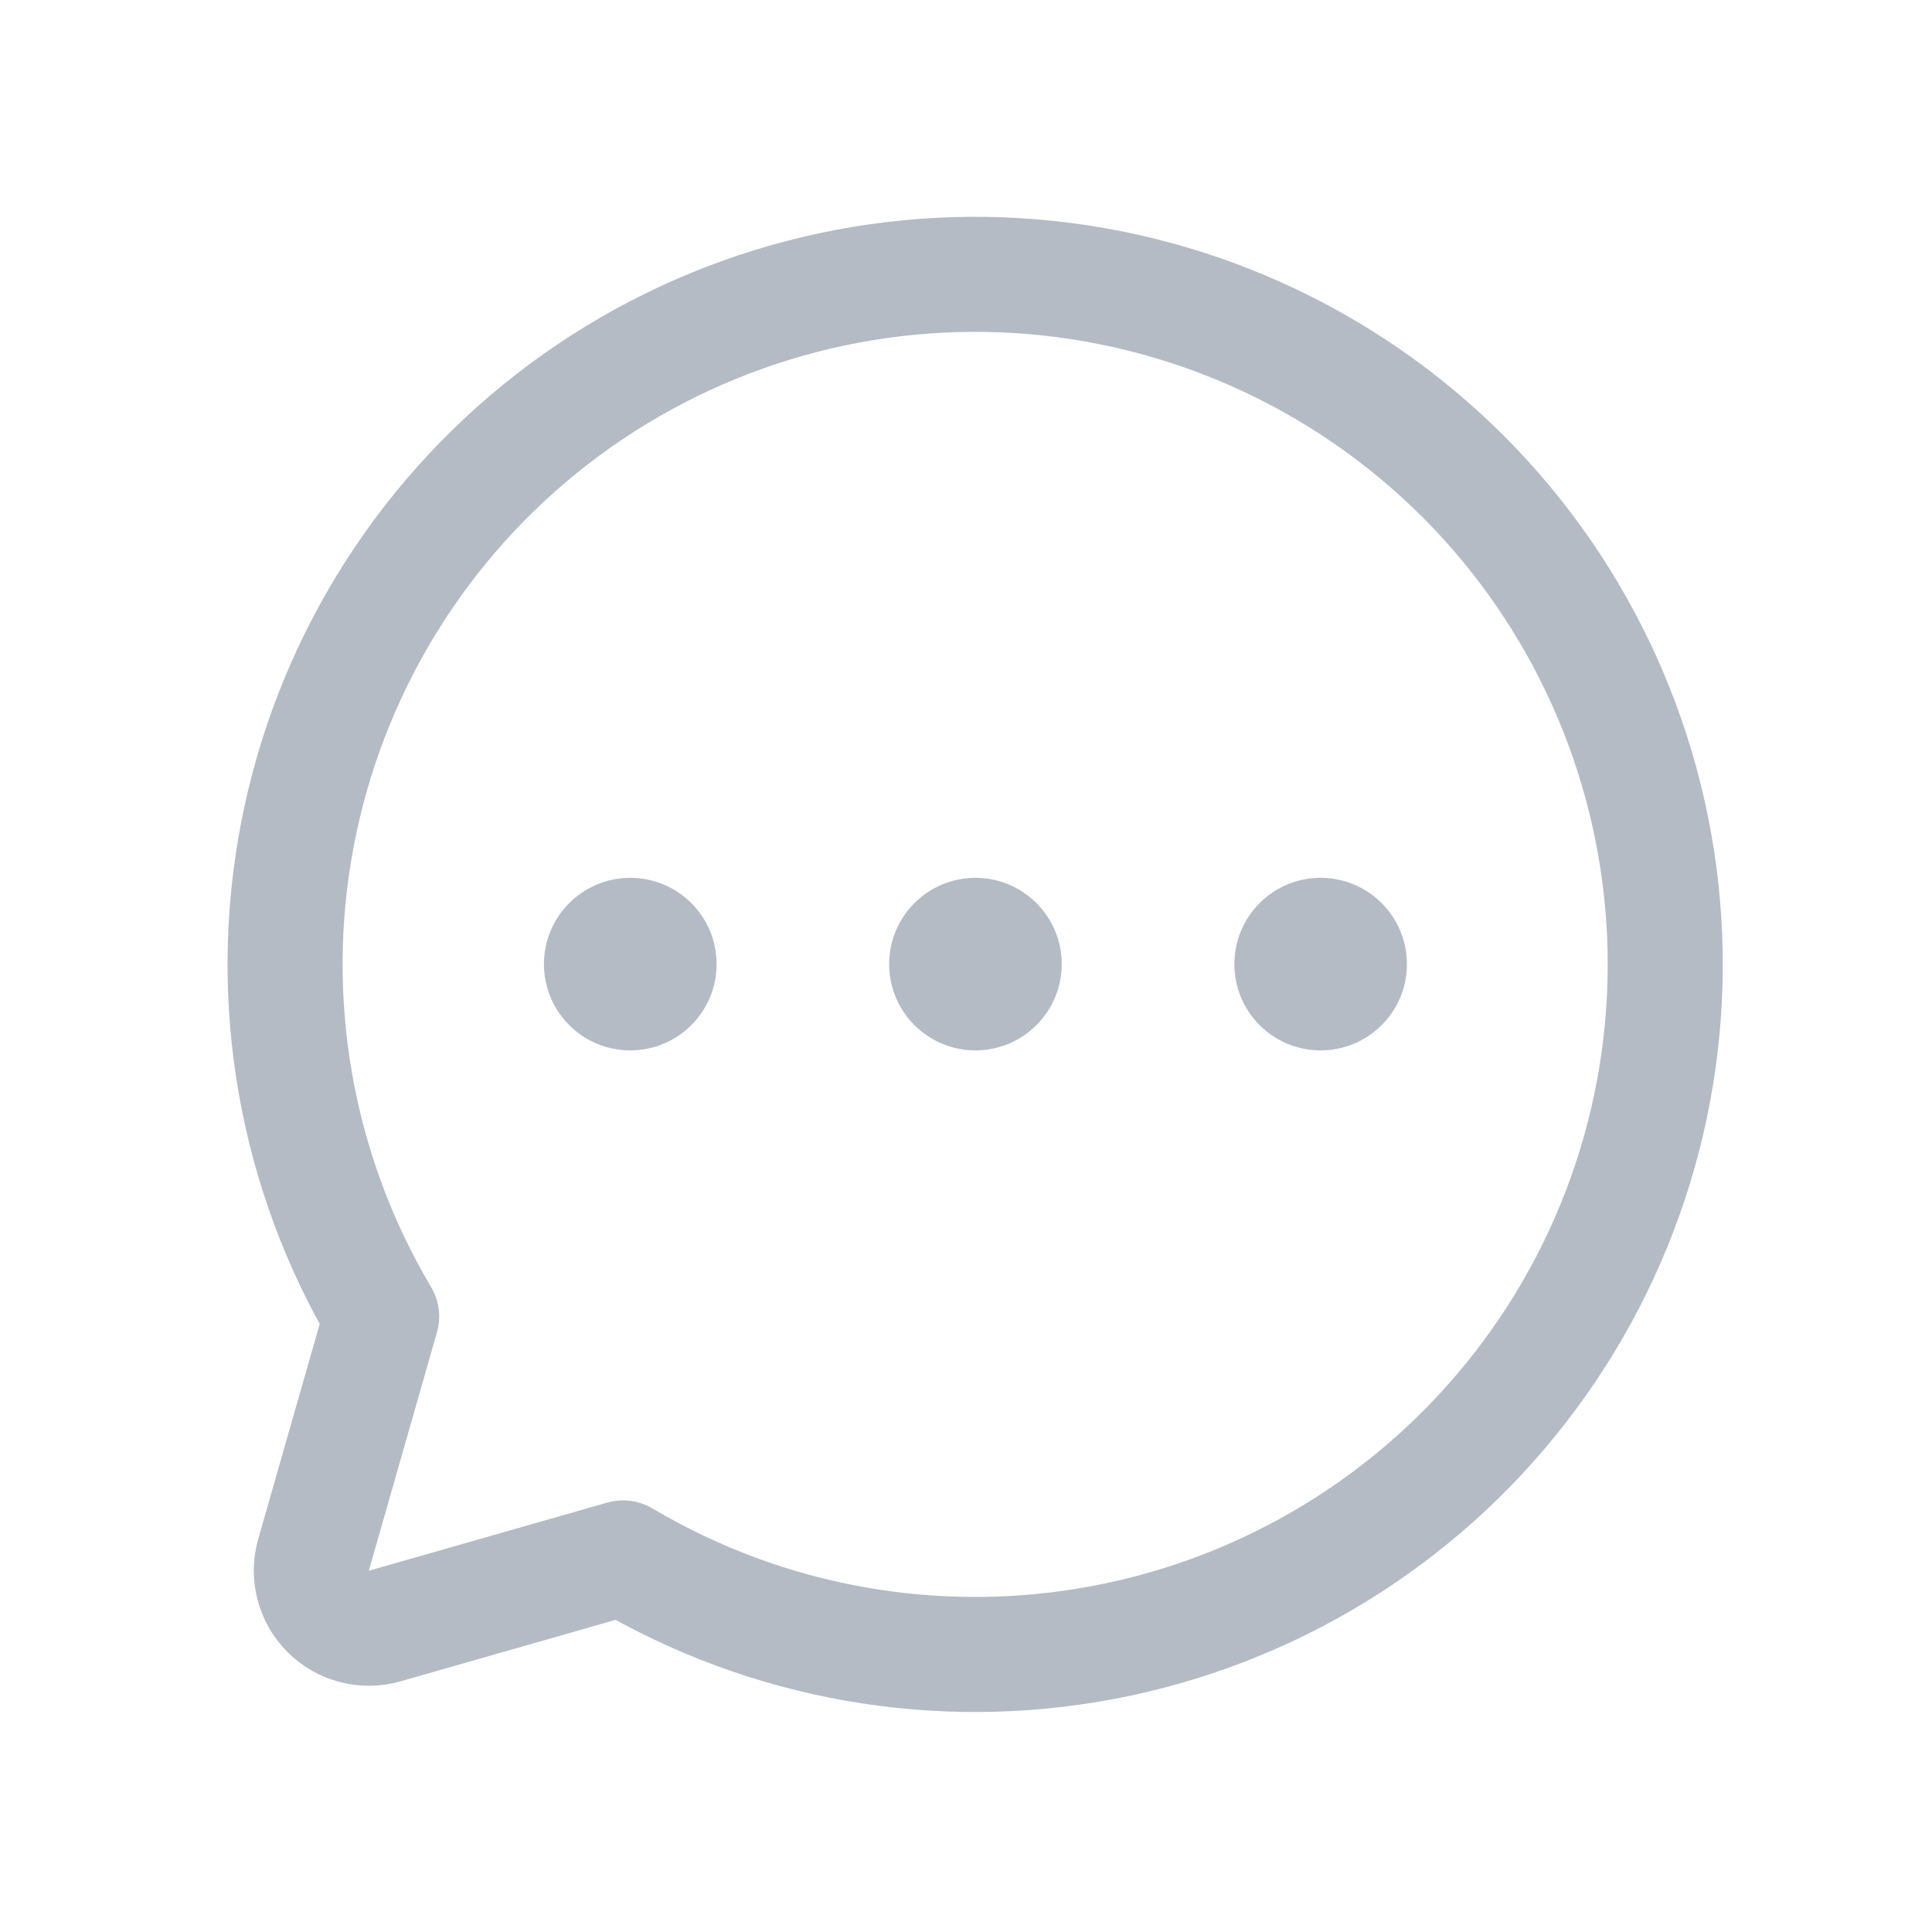 <svg width="22" height="22" viewBox="0 0 22 22" fill="none" xmlns="http://www.w3.org/2000/svg">
<path d="M4.346 14.991C3.369 13.345 3.027 11.398 3.384 9.517C3.741 7.636 4.772 5.95 6.284 4.776C7.796 3.602 9.684 3.02 11.595 3.139C13.506 3.259 15.307 4.072 16.661 5.425C18.014 6.779 18.827 8.58 18.947 10.491C19.067 12.402 18.485 14.29 17.31 15.802C16.136 17.314 14.45 18.345 12.569 18.702C10.688 19.059 8.742 18.717 7.095 17.74L7.095 17.74L4.38 18.516C4.268 18.548 4.149 18.549 4.036 18.52C3.923 18.491 3.819 18.432 3.737 18.349C3.654 18.267 3.595 18.163 3.566 18.05C3.537 17.937 3.538 17.818 3.57 17.706L4.346 14.991L4.346 14.991Z" stroke="#B4BBC5" stroke-width="1.31" stroke-linecap="round" stroke-linejoin="round"/>
<path d="M11.107 11.961C11.65 11.961 12.09 11.521 12.09 10.979C12.09 10.436 11.65 9.996 11.107 9.996C10.565 9.996 10.125 10.436 10.125 10.979C10.125 11.521 10.565 11.961 11.107 11.961Z" fill="#B4BBC5"/>
<path d="M7.177 11.961C7.72 11.961 8.16 11.521 8.16 10.979C8.16 10.436 7.72 9.996 7.177 9.996C6.634 9.996 6.194 10.436 6.194 10.979C6.194 11.521 6.634 11.961 7.177 11.961Z" fill="#B4BBC5"/>
<path d="M15.038 11.961C15.581 11.961 16.021 11.521 16.021 10.979C16.021 10.436 15.581 9.996 15.038 9.996C14.495 9.996 14.056 10.436 14.056 10.979C14.056 11.521 14.495 11.961 15.038 11.961Z" fill="#B4BBC5"/>
</svg>
